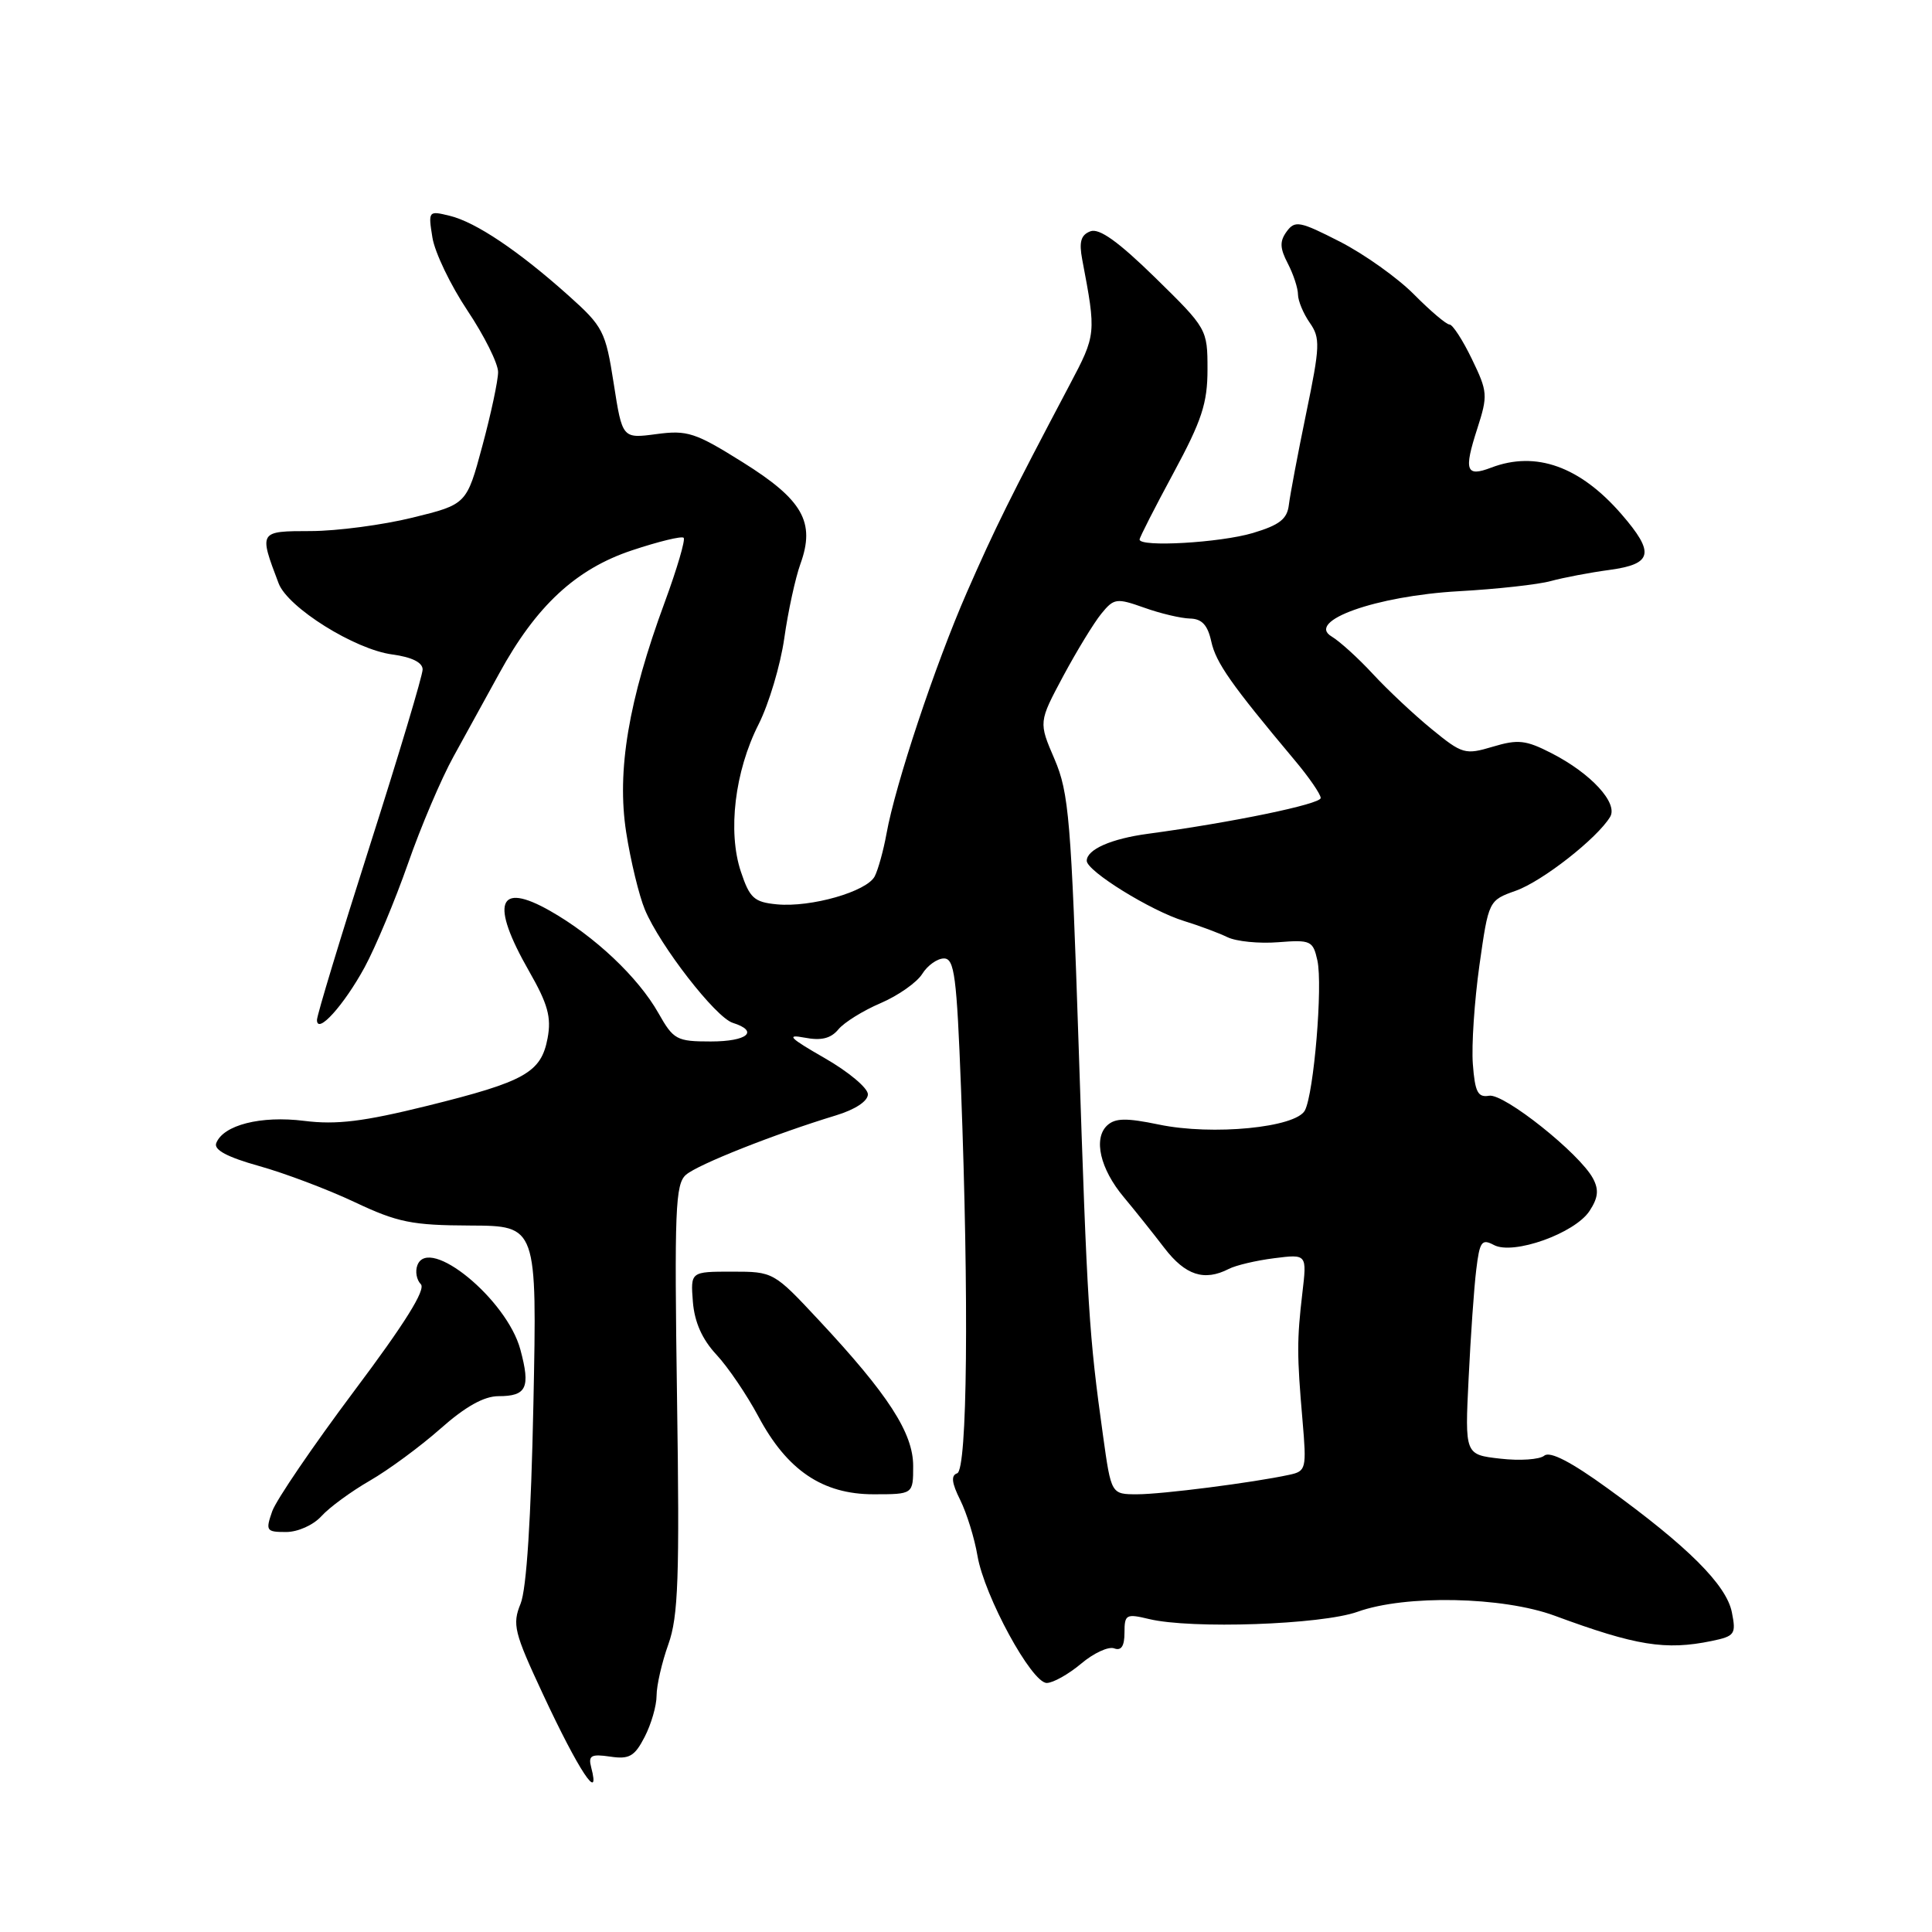 <?xml version="1.0" encoding="UTF-8" standalone="no"?>
<!DOCTYPE svg PUBLIC "-//W3C//DTD SVG 1.1//EN" "http://www.w3.org/Graphics/SVG/1.1/DTD/svg11.dtd" >
<svg xmlns="http://www.w3.org/2000/svg" xmlns:xlink="http://www.w3.org/1999/xlink" version="1.1" viewBox="0 0 256 256">
 <g >
 <path fill="currentColor"
d=" M 78.33 234.16 C 77.93 232.62 78.33 232.39 80.85 232.76 C 83.38 233.14 84.09 232.73 85.42 230.15 C 86.29 228.47 87.00 226.01 87.00 224.68 C 87.00 223.34 87.70 220.28 88.56 217.88 C 89.88 214.19 90.06 209.07 89.71 185.27 C 89.35 160.30 89.48 156.88 90.90 155.66 C 92.50 154.28 102.69 150.25 110.75 147.80 C 113.32 147.02 115.00 145.91 115.00 145.00 C 115.00 144.16 112.41 142.00 109.25 140.19 C 104.63 137.54 104.11 137.02 106.59 137.49 C 108.81 137.92 110.08 137.61 111.08 136.41 C 111.84 135.48 114.37 133.91 116.69 132.92 C 119.02 131.92 121.49 130.18 122.20 129.05 C 122.90 127.92 124.20 127.00 125.08 127.00 C 126.47 127.00 126.77 129.37 127.34 144.25 C 128.40 172.25 128.18 194.77 126.83 195.22 C 125.99 195.50 126.10 196.49 127.24 198.77 C 128.10 200.51 129.13 203.83 129.52 206.15 C 130.43 211.48 136.69 223.00 138.70 223.00 C 139.53 223.00 141.58 221.85 143.25 220.45 C 144.91 219.04 146.89 218.13 147.64 218.42 C 148.57 218.77 149.00 218.12 149.00 216.34 C 149.00 213.92 149.22 213.80 152.25 214.53 C 157.84 215.88 175.10 215.28 179.88 213.57 C 186.23 211.29 199.10 211.55 206.00 214.09 C 216.78 218.07 220.69 218.70 226.80 217.44 C 229.88 216.80 230.06 216.54 229.48 213.63 C 228.76 210.01 223.64 204.90 213.04 197.23 C 208.19 193.71 205.39 192.26 204.63 192.88 C 204.01 193.40 201.38 193.58 198.80 193.28 C 194.10 192.75 194.10 192.75 194.60 182.63 C 194.87 177.06 195.32 170.59 195.61 168.25 C 196.06 164.50 196.34 164.11 197.95 164.97 C 200.51 166.34 208.67 163.43 210.62 160.46 C 211.77 158.71 211.88 157.65 211.08 156.15 C 209.31 152.84 199.29 144.86 197.32 145.19 C 195.82 145.45 195.44 144.71 195.16 141.00 C 194.97 138.53 195.37 132.63 196.03 127.91 C 197.25 119.31 197.25 119.31 200.87 118.02 C 204.39 116.76 211.63 111.09 213.35 108.24 C 214.44 106.42 210.82 102.48 205.58 99.80 C 202.19 98.06 201.14 97.94 197.81 98.94 C 194.13 100.04 193.76 99.93 189.69 96.60 C 187.34 94.68 183.84 91.39 181.91 89.30 C 179.98 87.21 177.52 84.98 176.45 84.34 C 172.99 82.29 182.33 78.96 193.30 78.34 C 198.36 78.06 203.85 77.45 205.50 76.99 C 207.15 76.54 210.64 75.87 213.25 75.52 C 218.99 74.74 219.31 73.28 214.85 68.13 C 209.36 61.80 203.51 59.71 197.60 61.96 C 194.25 63.24 193.94 62.39 195.74 56.82 C 197.17 52.38 197.13 51.91 195.03 47.57 C 193.82 45.06 192.48 43.00 192.07 43.00 C 191.65 43.00 189.54 41.21 187.36 39.01 C 185.19 36.82 180.78 33.68 177.56 32.03 C 172.22 29.30 171.59 29.18 170.49 30.68 C 169.55 31.97 169.58 32.88 170.64 34.91 C 171.38 36.34 171.99 38.19 171.99 39.03 C 172.00 39.87 172.70 41.55 173.55 42.77 C 174.96 44.78 174.92 45.86 173.08 54.74 C 171.97 60.11 170.94 65.58 170.78 66.90 C 170.56 68.78 169.54 69.57 166.00 70.63 C 161.66 71.92 151.00 72.53 151.00 71.49 C 151.00 71.21 153.03 67.24 155.50 62.66 C 159.24 55.73 160.00 53.43 160.00 48.96 C 160.00 43.62 159.94 43.52 153.07 36.79 C 148.17 32.00 145.65 30.20 144.48 30.65 C 143.22 31.13 142.96 32.05 143.40 34.39 C 145.27 44.24 145.26 44.32 141.73 51.00 C 133.84 65.94 131.86 69.94 128.11 78.50 C 123.91 88.11 118.64 103.92 117.46 110.50 C 117.06 112.70 116.36 115.22 115.91 116.11 C 114.87 118.14 107.46 120.26 102.94 119.83 C 99.92 119.54 99.34 119.01 98.17 115.50 C 96.40 110.20 97.36 102.20 100.52 95.97 C 101.88 93.27 103.41 88.15 103.92 84.58 C 104.42 81.02 105.39 76.58 106.06 74.72 C 108.06 69.19 106.38 66.23 98.43 61.26 C 92.14 57.32 91.08 56.97 86.98 57.52 C 82.46 58.12 82.46 58.12 81.32 50.81 C 80.24 43.89 79.92 43.27 75.34 39.17 C 68.71 33.24 63.05 29.44 59.61 28.60 C 56.76 27.90 56.73 27.94 57.30 31.49 C 57.62 33.46 59.71 37.81 61.94 41.15 C 64.17 44.49 66.00 48.16 66.00 49.30 C 66.00 50.43 65.06 54.84 63.91 59.10 C 61.83 66.83 61.83 66.83 54.66 68.59 C 50.72 69.56 44.66 70.36 41.19 70.37 C 34.28 70.38 34.29 70.37 36.92 77.30 C 38.14 80.51 47.01 86.06 51.98 86.72 C 54.57 87.07 56.00 87.78 56.00 88.71 C 56.00 89.50 52.85 100.01 49.00 112.07 C 45.15 124.13 42.00 134.51 42.00 135.15 C 42.00 137.16 45.57 133.21 48.32 128.16 C 49.75 125.52 52.34 119.34 54.06 114.43 C 55.77 109.52 58.49 103.14 60.09 100.25 C 61.69 97.36 64.41 92.41 66.14 89.25 C 71.04 80.28 76.31 75.39 83.75 72.92 C 87.26 71.75 90.34 71.00 90.59 71.26 C 90.84 71.51 89.72 75.34 88.09 79.77 C 83.27 92.83 81.71 102.13 82.97 110.27 C 83.56 114.07 84.68 118.68 85.45 120.53 C 87.44 125.30 94.82 134.81 97.09 135.53 C 100.63 136.65 99.04 138.00 94.18 138.00 C 89.66 138.00 89.24 137.77 87.25 134.25 C 84.56 129.49 78.81 124.06 72.88 120.69 C 65.94 116.75 64.94 119.65 70.10 128.68 C 72.59 133.03 73.08 134.78 72.56 137.56 C 71.70 142.12 69.60 143.31 56.65 146.52 C 48.15 148.62 44.60 149.06 40.30 148.52 C 34.57 147.80 29.57 149.07 28.65 151.48 C 28.31 152.36 30.13 153.33 34.32 154.50 C 37.72 155.45 43.42 157.60 47.00 159.29 C 52.69 161.98 54.60 162.36 62.33 162.39 C 71.16 162.43 71.16 162.43 70.68 185.96 C 70.37 201.23 69.77 210.56 68.98 212.50 C 67.86 215.24 68.12 216.30 71.93 224.46 C 76.67 234.63 79.63 239.11 78.33 234.16 Z  M 42.59 200.90 C 43.64 199.74 46.52 197.63 49.00 196.20 C 51.47 194.78 55.69 191.67 58.36 189.31 C 61.65 186.39 64.13 185.00 66.05 185.00 C 69.79 185.00 70.31 183.88 68.95 178.82 C 67.16 172.17 56.82 163.70 55.31 167.64 C 54.99 168.46 55.20 169.60 55.76 170.16 C 56.46 170.86 53.65 175.36 46.91 184.34 C 41.49 191.58 36.61 198.74 36.07 200.25 C 35.17 202.83 35.28 203.00 37.90 203.00 C 39.47 203.00 41.52 202.08 42.59 200.90 Z  M 121.00 194.25 C 121.00 189.88 117.70 184.78 108.50 174.93 C 102.53 168.53 102.47 168.50 97.00 168.50 C 91.50 168.50 91.50 168.50 91.81 172.50 C 92.03 175.20 93.04 177.47 94.93 179.50 C 96.47 181.15 98.96 184.83 100.48 187.67 C 104.28 194.81 108.99 198.00 115.74 198.00 C 121.00 198.00 121.00 198.00 121.00 194.25 Z  M 146.16 190.25 C 144.29 176.86 144.07 173.32 142.94 139.00 C 141.93 108.60 141.64 105.05 139.73 100.59 C 137.62 95.69 137.62 95.69 140.88 89.59 C 142.68 86.24 144.95 82.52 145.93 81.32 C 147.60 79.27 147.94 79.22 151.61 80.52 C 153.75 81.29 156.48 81.93 157.67 81.96 C 159.25 81.99 160.02 82.81 160.50 85.00 C 161.12 87.82 163.12 90.67 171.50 100.67 C 173.43 102.96 175.00 105.24 175.00 105.74 C 175.00 106.55 163.25 108.98 152.12 110.48 C 147.25 111.13 144.00 112.56 144.00 114.06 C 144.00 115.43 152.54 120.71 156.90 122.04 C 158.88 122.65 161.46 123.61 162.64 124.18 C 163.82 124.75 166.84 125.05 169.36 124.85 C 173.68 124.51 173.98 124.65 174.56 127.26 C 175.29 130.59 174.10 144.83 172.91 147.13 C 171.72 149.41 160.66 150.49 153.56 149.01 C 149.23 148.11 147.77 148.14 146.70 149.13 C 144.85 150.87 145.77 154.88 148.90 158.62 C 150.33 160.33 152.76 163.37 154.29 165.37 C 157.08 169.00 159.57 169.80 162.82 168.14 C 163.74 167.66 166.45 167.02 168.84 166.72 C 173.18 166.17 173.18 166.17 172.57 171.33 C 171.84 177.57 171.84 179.54 172.59 188.21 C 173.14 194.64 173.07 194.94 170.83 195.42 C 166.02 196.46 153.99 198.00 150.68 198.00 C 147.24 198.00 147.24 198.00 146.16 190.25 Z "/>
</g>
</svg>